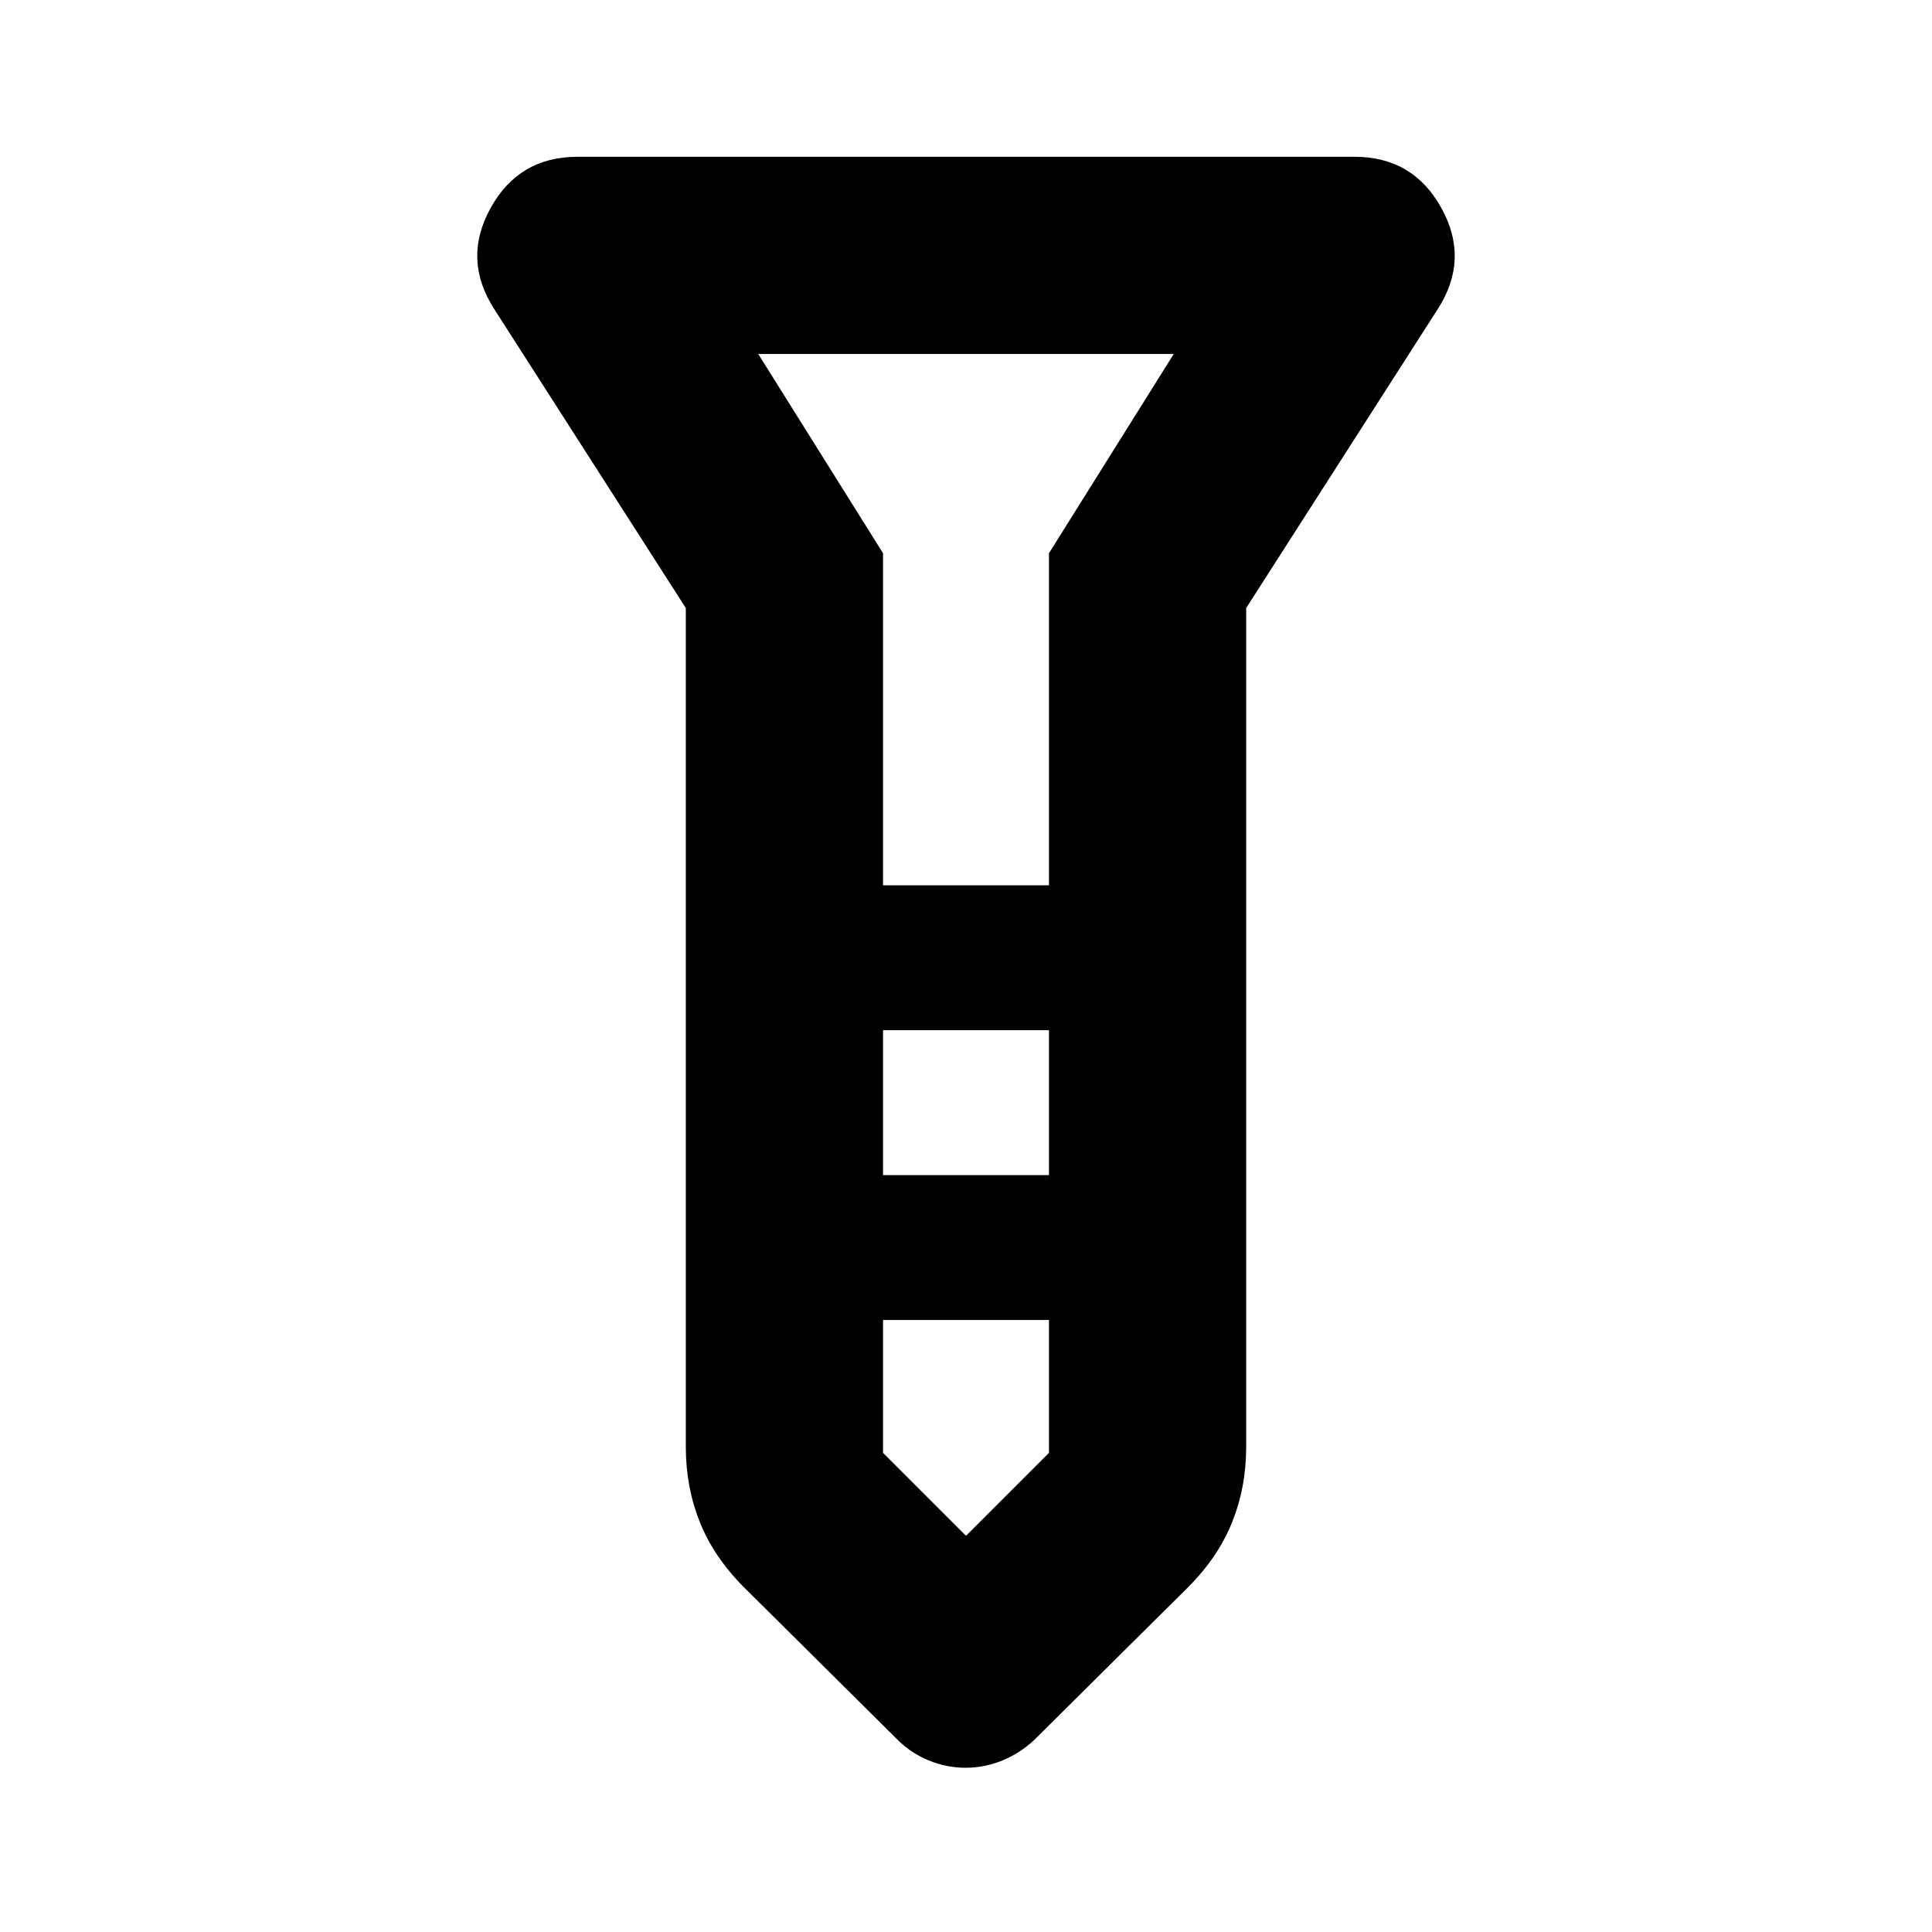 <svg xmlns="http://www.w3.org/2000/svg" height="20" viewBox="0 -960 960 960" width="20"><path d="M479.8-81.61q-9.46 0-18.3-3.63-8.85-3.63-15.54-10.32l-76.26-75.7q-14.96-14.96-21.94-32.37-6.98-17.42-6.98-37.3v-416.94l-95.04-148.3q-16.09-24.79-2.02-50.35 14.07-25.57 43.19-25.57h386.18q29.12 0 43.19 25.57 14.07 25.56-2.02 50.35l-95.04 148.3v416.94q0 19.88-6.98 37.3-6.98 17.41-21.94 32.37l-76.26 75.7q-7.09 6.69-15.94 10.32-8.84 3.63-18.3 3.63Zm-41.02-438.48h82.44v-165l62-99H376.78l62 99v165Zm82.44 72h-82.44v72h82.44v-72Zm0 210v-66h-82.44v66L480-196.87l41.22-41.22Zm-41.22-282Zm0 144Zm0-144Zm0 72Zm0 144Z"/></svg>